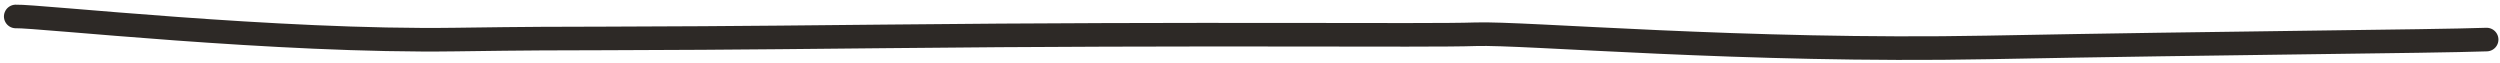 <svg xmlns="http://www.w3.org/2000/svg" width="318" height="8" viewBox="0 0 318 8">
    <path fill="none" fill-rule="evenodd" stroke="#2D2926" stroke-linecap="round" stroke-width="3" d="M316.3 5.033c-7.286.254-32.72.411-63.558 1-30.837.589-58.953-1.89-65.042-1.677-6.453.225-34.294-.157-75.254.273-40.959.43-35.072.127-54.548.404C35.223 5.356 4.674 2.001 2 2.095"/>
</svg>
